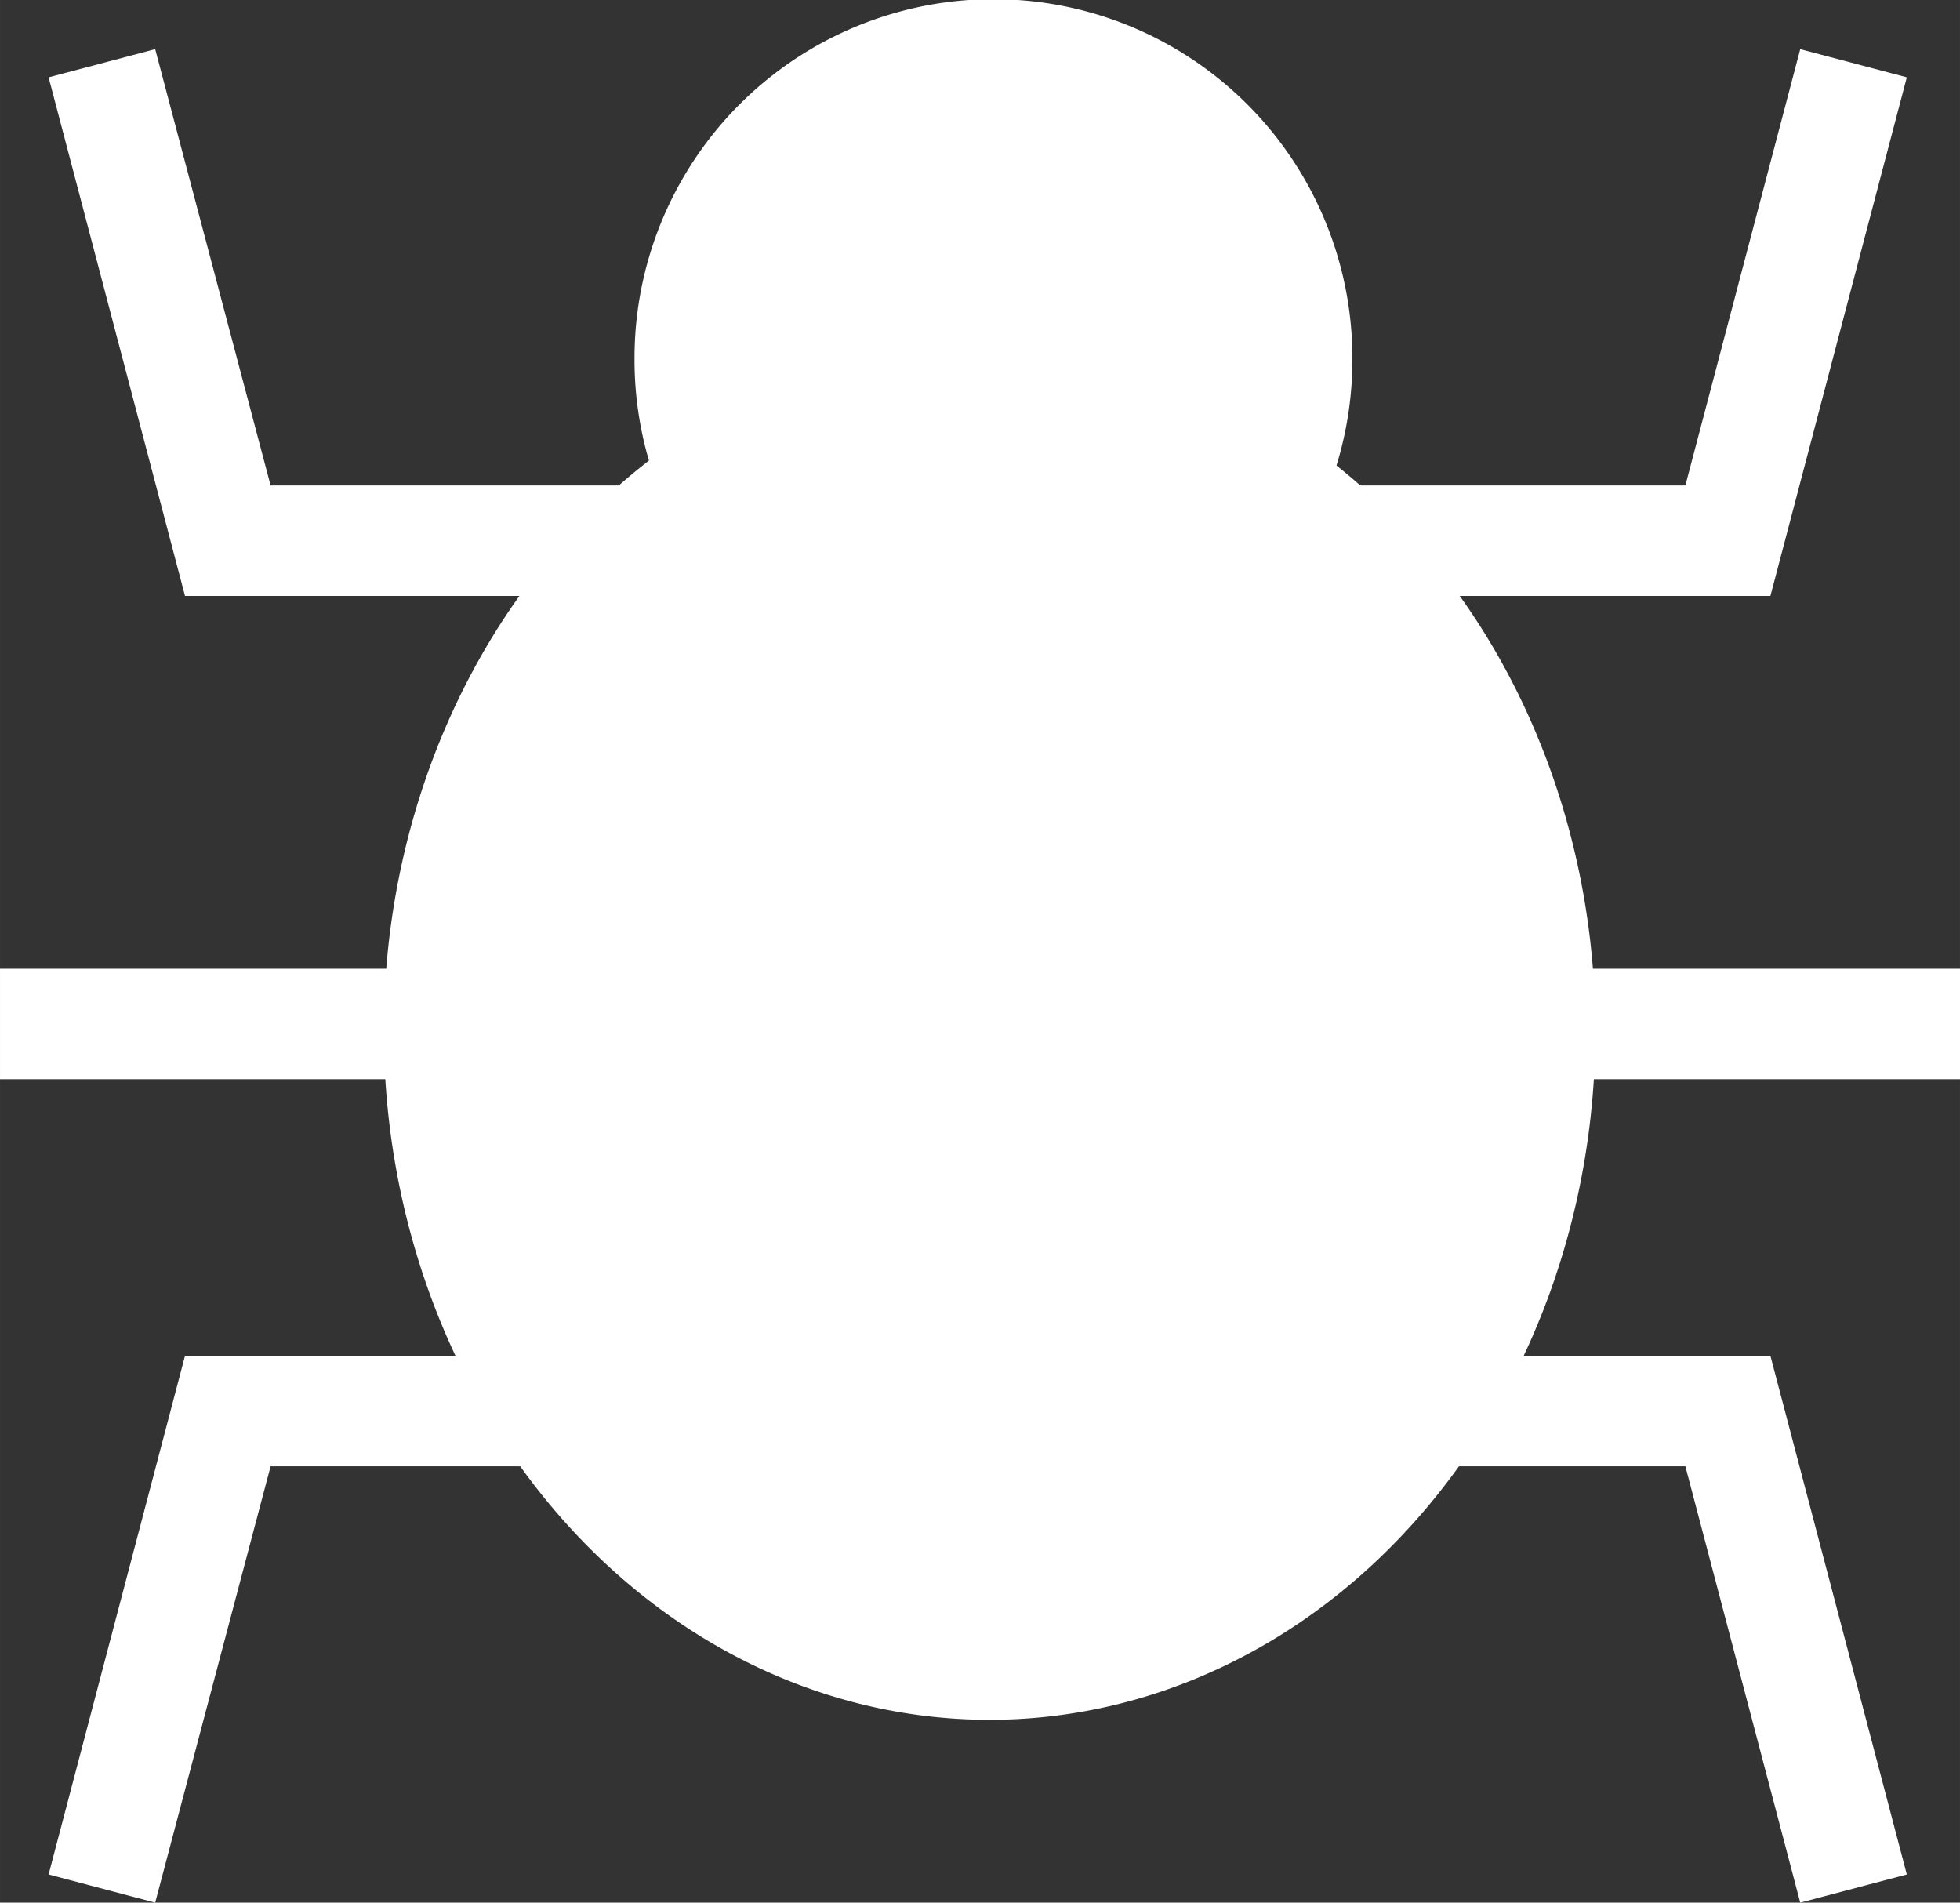 <?xml version="1.0" standalone="no"?><!DOCTYPE svg PUBLIC "-//W3C//DTD SVG 1.1//EN" "http://www.w3.org/Graphics/SVG/1.1/DTD/svg11.dtd"><svg t="1582549038065" class="icon" viewBox="0 0 1055 1024" version="1.1" xmlns="http://www.w3.org/2000/svg" p-id="2451" xmlns:xlink="http://www.w3.org/1999/xlink" width="65.938" height="64"><rect x="0" y="0" width="1055" height="1024" fill="#333333" stroke="none"/><defs><style type="text/css">@font-face { font-family: element-icons; src: url("chrome-extension://moombeodfomdpjnpocobemoiaemednkg/fonts/element-icons.woff") format("woff"), url("chrome-extension://moombeodfomdpjnpocobemoiaemednkg/fonts/element-icons.ttf ") format("truetype"); }
</style></defs><path d="M360.852 320.725H99.576L26.157 41.614 83.525 26.455l62.124 234.821h215.203v59.448zM952.959 320.725h-261.276v-59.448h215.501L969.01 26.455l57.368 15.159-73.419 279.111zM83.525 1024l-57.368-15.159 73.419-279.111h261.276v59.448H145.649l-62.124 234.821zM969.01 1024l-61.826-234.821h-215.501v-59.448h261.276l73.419 279.111-57.368 15.159zM0 521.363h241.658v59.448H0zM813.552 521.363h241.955v59.448h-241.955z" p-id="2452" fill="#ffffff"></path><path d="M534.739 193.208m-193.208 0a193.208 193.208 0 1 0 386.415 0 193.208 193.208 0 1 0-386.415 0Z" p-id="2453" fill="#ffffff"></path><path d="M206.583 554.654a370.958 326.075 90 1 0 652.15 0 370.958 326.075 90 1 0-652.15 0Z" p-id="2454" fill="#ffffff"></path></svg>